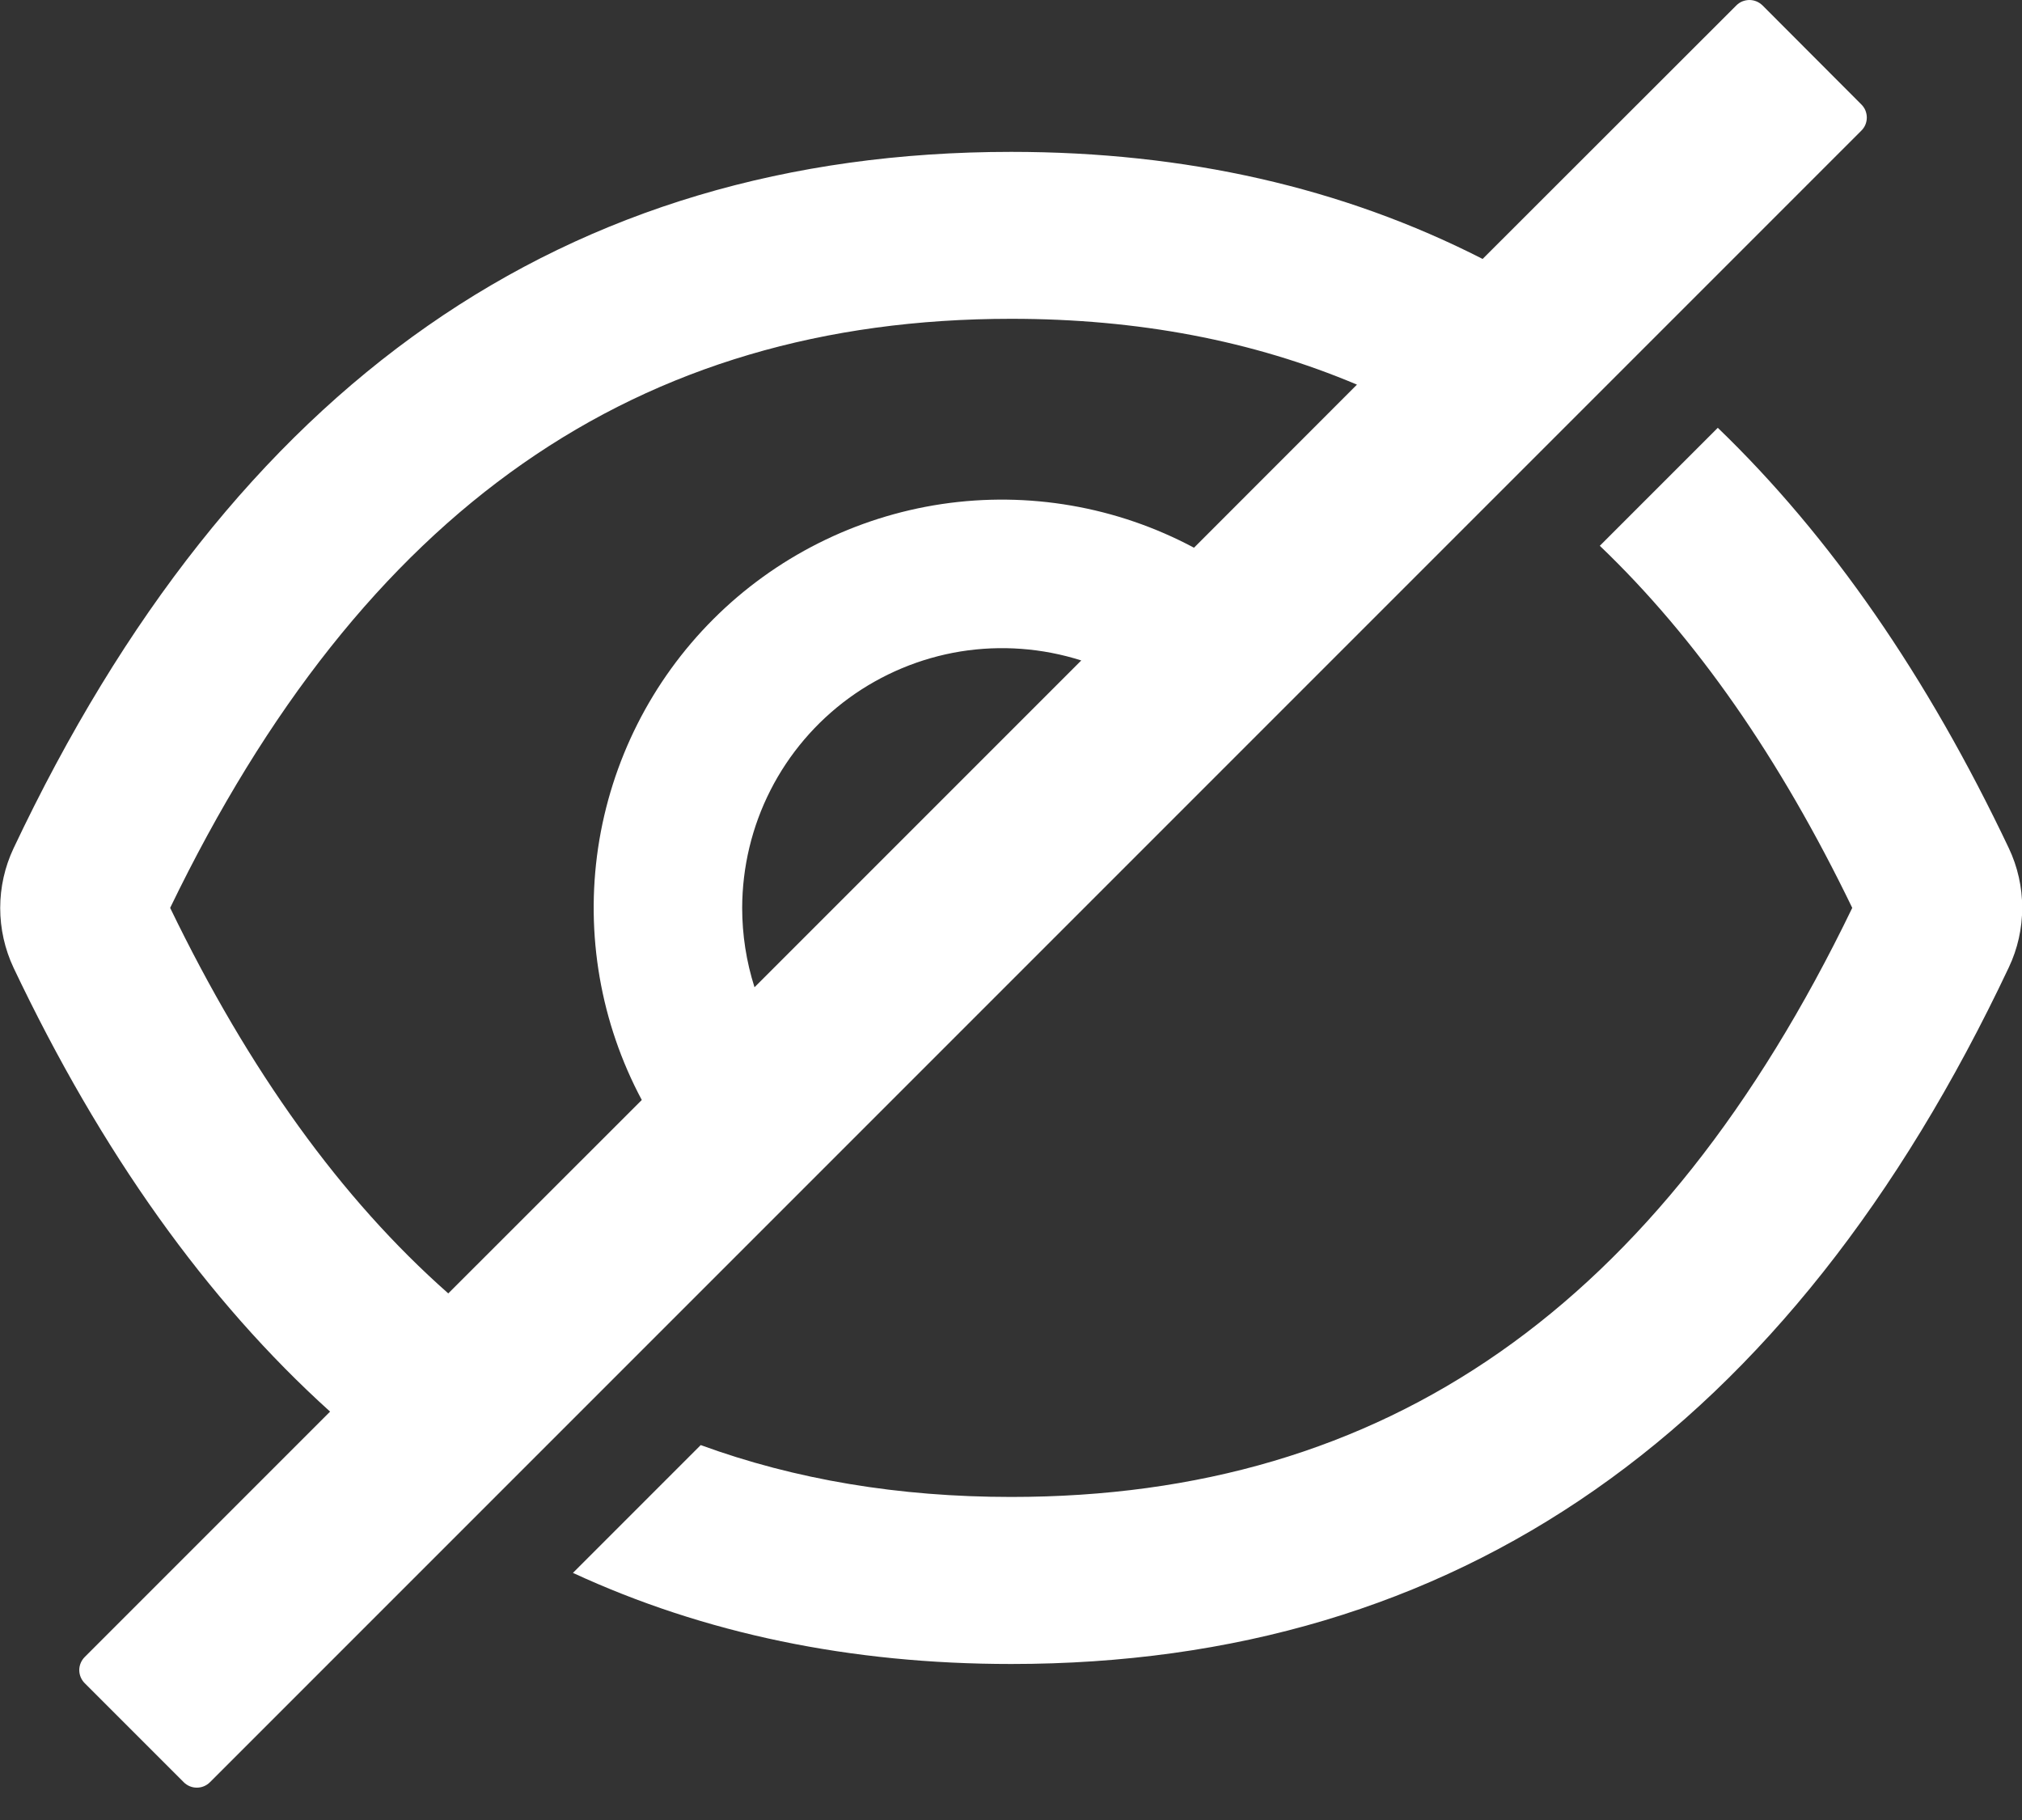 <svg width="20" height="18" viewBox="0 0 20 18" fill="none" xmlns="http://www.w3.org/2000/svg">
<rect x="0" y="0" width="20" height="18" fill="#333333" stroke="none"/>
<path d="M19.869 8.387C19.063 6.689 18.104 5.303 16.991 4.231L15.824 5.398C16.776 6.308 17.604 7.497 18.321 8.979C16.413 12.929 13.704 14.805 10.002 14.805C8.891 14.805 7.867 14.634 6.931 14.292L5.667 15.556C6.967 16.157 8.412 16.457 10.002 16.457C14.41 16.457 17.7 14.161 19.869 9.569C19.957 9.384 20.002 9.182 20.002 8.978C20.002 8.774 19.957 8.572 19.869 8.387ZM18.411 1.033L17.434 0.054C17.416 0.037 17.396 0.023 17.374 0.014C17.352 0.005 17.328 0 17.304 0C17.28 0 17.256 0.005 17.233 0.014C17.211 0.023 17.191 0.037 17.174 0.054L14.665 2.561C13.282 1.855 11.728 1.502 10.002 1.502C5.593 1.502 2.304 3.798 0.134 8.39C0.047 8.574 0.002 8.776 0.002 8.98C0.002 9.184 0.047 9.386 0.134 9.571C1.001 11.397 2.045 12.86 3.265 13.961L0.838 16.388C0.804 16.422 0.784 16.469 0.784 16.517C0.784 16.566 0.804 16.613 0.838 16.647L1.817 17.626C1.852 17.661 1.898 17.68 1.947 17.68C1.996 17.68 2.042 17.661 2.077 17.626L18.411 1.292C18.428 1.275 18.442 1.255 18.451 1.233C18.46 1.211 18.465 1.187 18.465 1.163C18.465 1.138 18.46 1.115 18.451 1.092C18.442 1.07 18.428 1.05 18.411 1.033ZM1.683 8.979C3.593 5.029 6.302 3.153 10.002 3.153C11.253 3.153 12.39 3.368 13.422 3.804L11.81 5.417C11.046 5.009 10.172 4.858 9.316 4.985C8.46 5.113 7.667 5.512 7.055 6.124C6.443 6.736 6.044 7.528 5.916 8.385C5.789 9.241 5.94 10.115 6.348 10.879L4.434 12.792C3.375 11.857 2.463 10.591 1.683 8.979ZM7.341 8.979C7.342 8.575 7.437 8.176 7.621 7.815C7.804 7.455 8.07 7.143 8.397 6.904C8.724 6.666 9.102 6.508 9.501 6.443C9.9 6.379 10.309 6.409 10.695 6.532L7.463 9.764C7.382 9.51 7.341 9.245 7.341 8.979Z" fill="white"/>
</svg>
